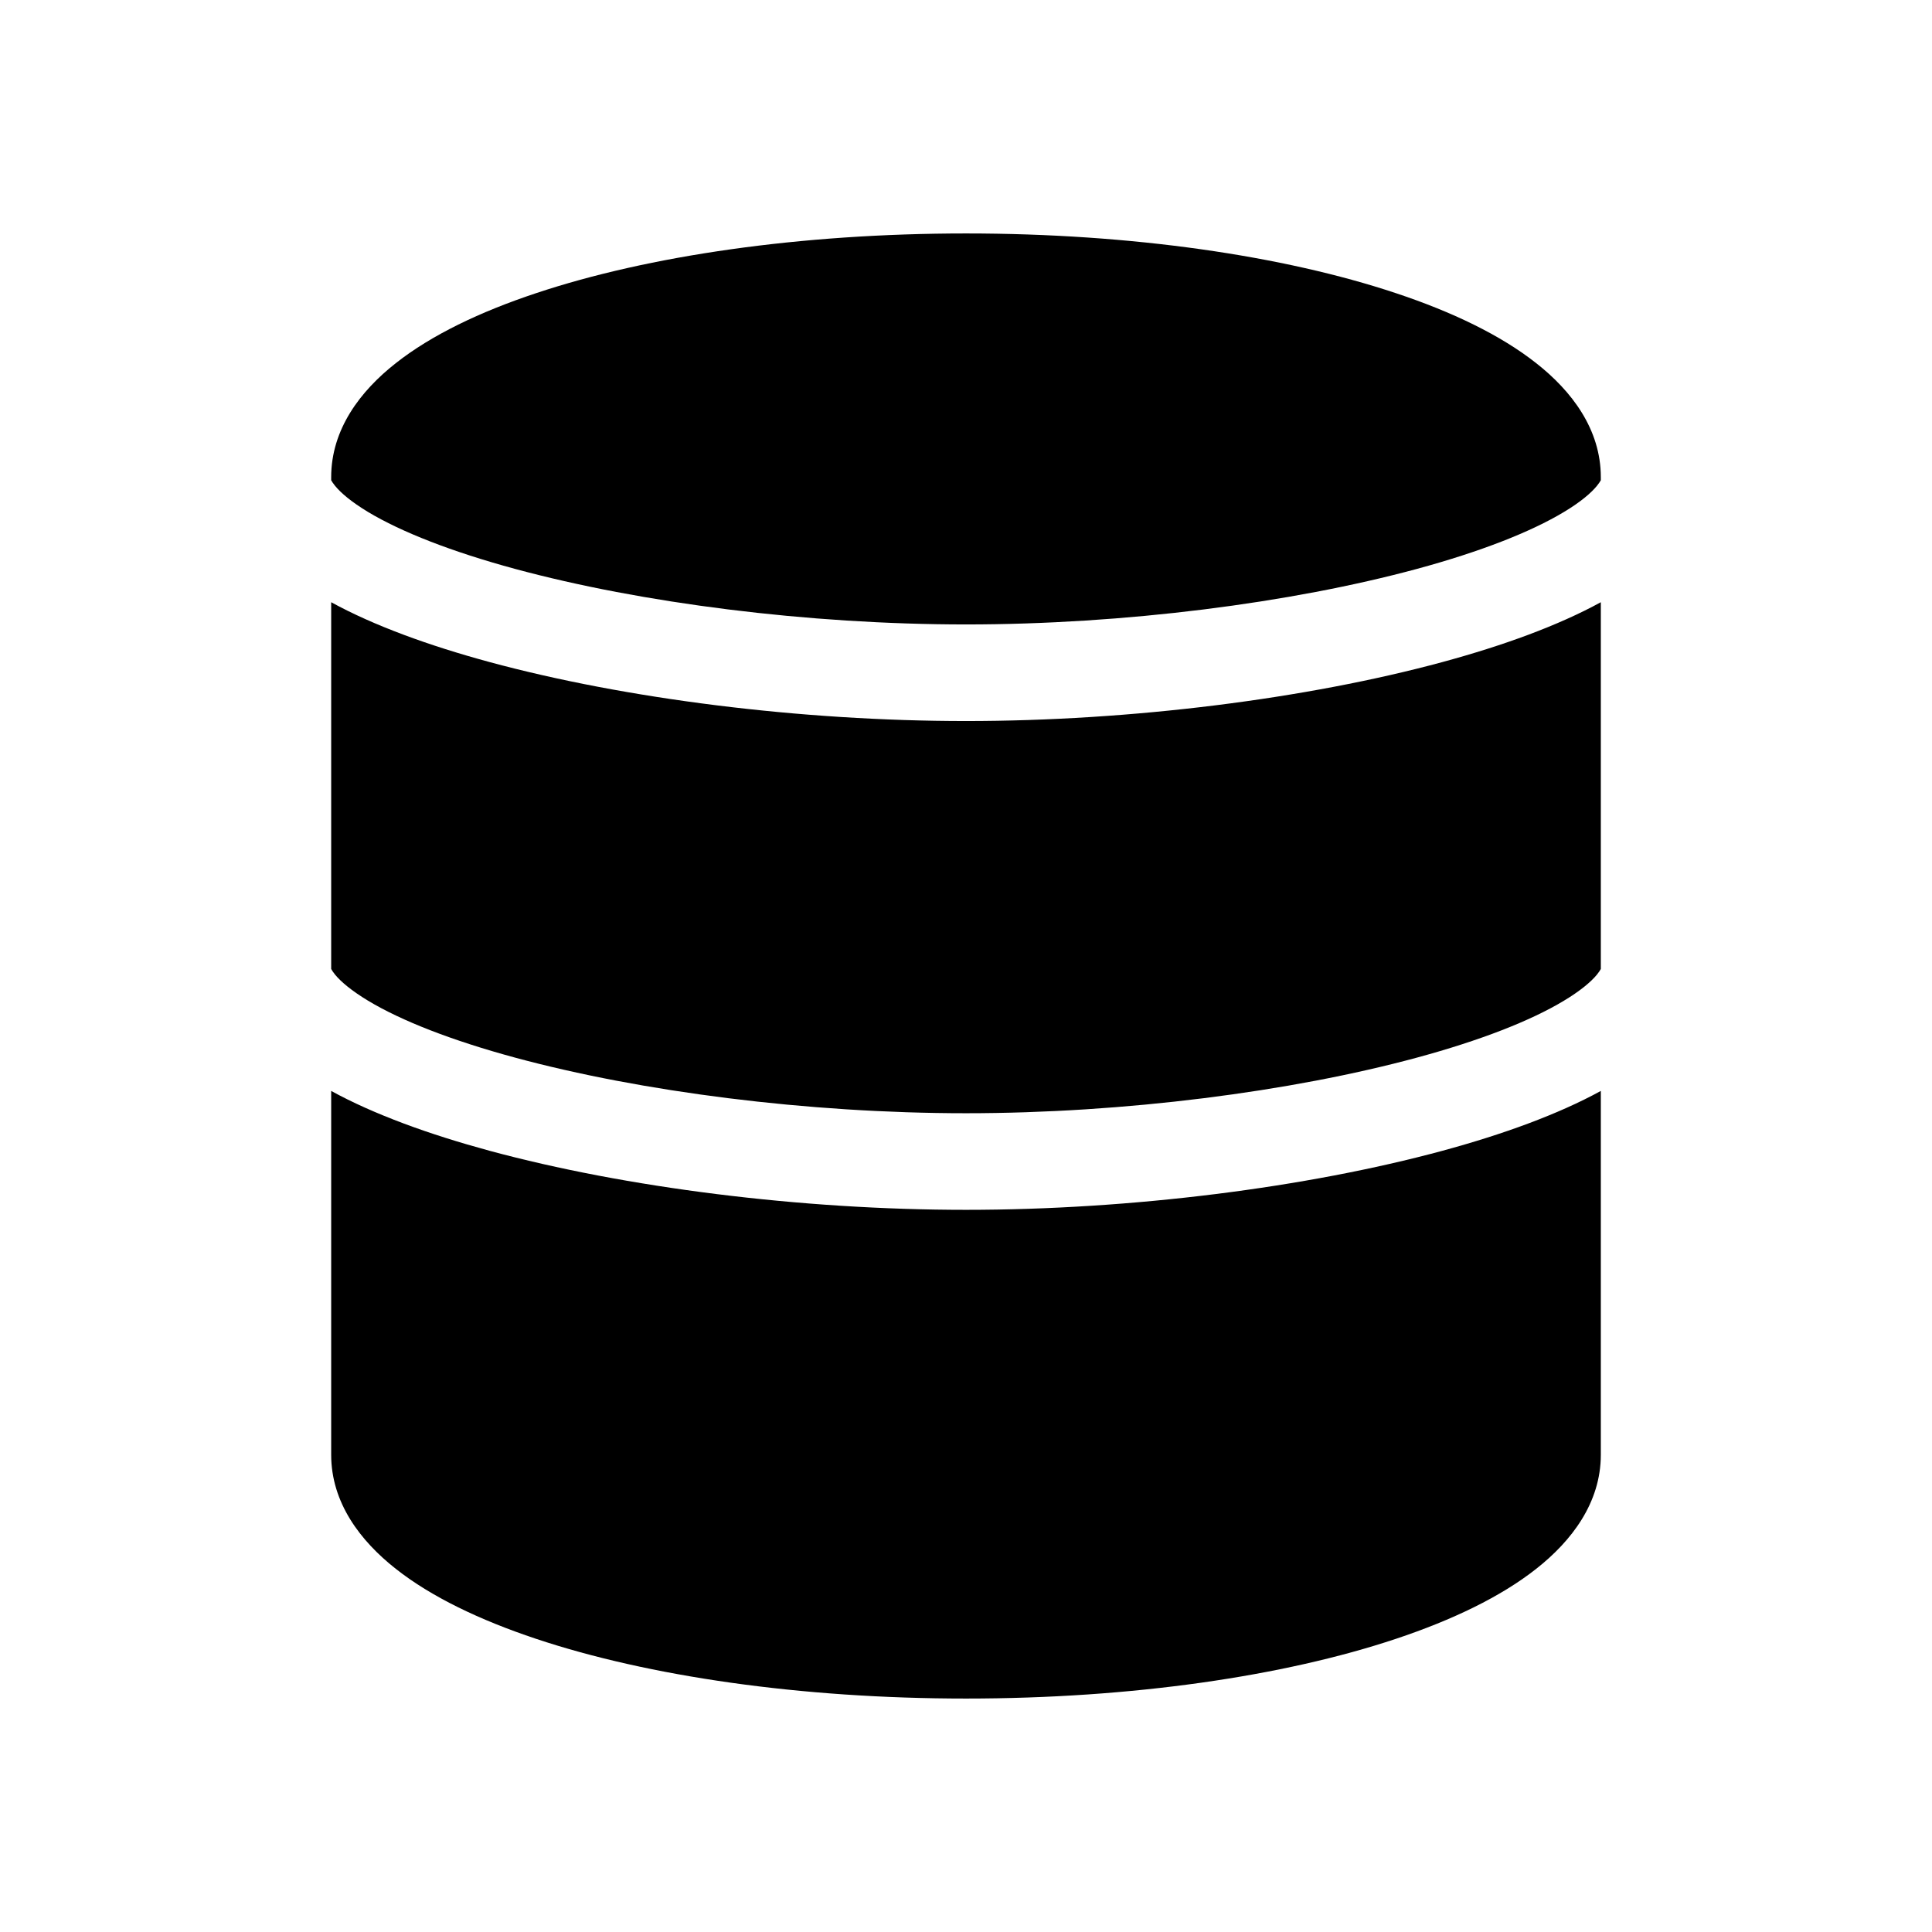 <svg width="24" height="24" viewBox="0 0 24 24" fill="none" xmlns="http://www.w3.org/2000/svg">
<path fill-rule="evenodd" clip-rule="evenodd" d="M12 2.9C9.942 2.9 8.053 3.177 6.659 3.642C5.964 3.873 5.359 4.162 4.916 4.512C4.478 4.856 4.114 5.331 4.114 5.928V5.966C4.124 5.983 4.139 6.007 4.163 6.036C4.235 6.124 4.365 6.235 4.572 6.36C4.987 6.609 5.612 6.854 6.398 7.067C7.963 7.491 10.034 7.757 12 7.757C13.966 7.757 16.037 7.491 17.602 7.067C18.388 6.854 19.014 6.609 19.428 6.36C19.636 6.235 19.765 6.124 19.837 6.036C19.861 6.007 19.876 5.983 19.886 5.966V5.928C19.886 5.331 19.522 4.856 19.084 4.512C18.641 4.162 18.036 3.873 17.341 3.642C15.947 3.177 14.059 2.9 12 2.9ZM19.886 7.481C19.355 7.772 18.672 8.02 17.916 8.225C16.236 8.68 14.058 8.957 12 8.957C9.942 8.957 7.764 8.68 6.084 8.225C5.328 8.02 4.645 7.772 4.114 7.481V12.037C4.124 12.055 4.139 12.078 4.163 12.108C4.235 12.195 4.365 12.306 4.572 12.431C4.987 12.681 5.612 12.925 6.398 13.138C7.963 13.562 10.034 13.829 12 13.829C13.966 13.829 16.037 13.562 17.602 13.138C18.388 12.925 19.014 12.681 19.428 12.431C19.636 12.306 19.765 12.195 19.837 12.108C19.861 12.078 19.876 12.055 19.886 12.037V7.481ZM4.114 18.071V13.552C4.645 13.843 5.328 14.091 6.084 14.296C7.764 14.751 9.942 15.029 12 15.029C14.058 15.029 16.236 14.751 17.916 14.296C18.672 14.091 19.355 13.843 19.886 13.552V18.071C19.886 18.669 19.522 19.143 19.084 19.488C18.641 19.838 18.036 20.126 17.341 20.358C15.947 20.823 14.059 21.1 12 21.1C9.942 21.1 8.053 20.823 6.659 20.358C5.964 20.126 5.359 19.838 4.916 19.488C4.478 19.143 4.114 18.669 4.114 18.071Z" fill="black"/>
</svg>
